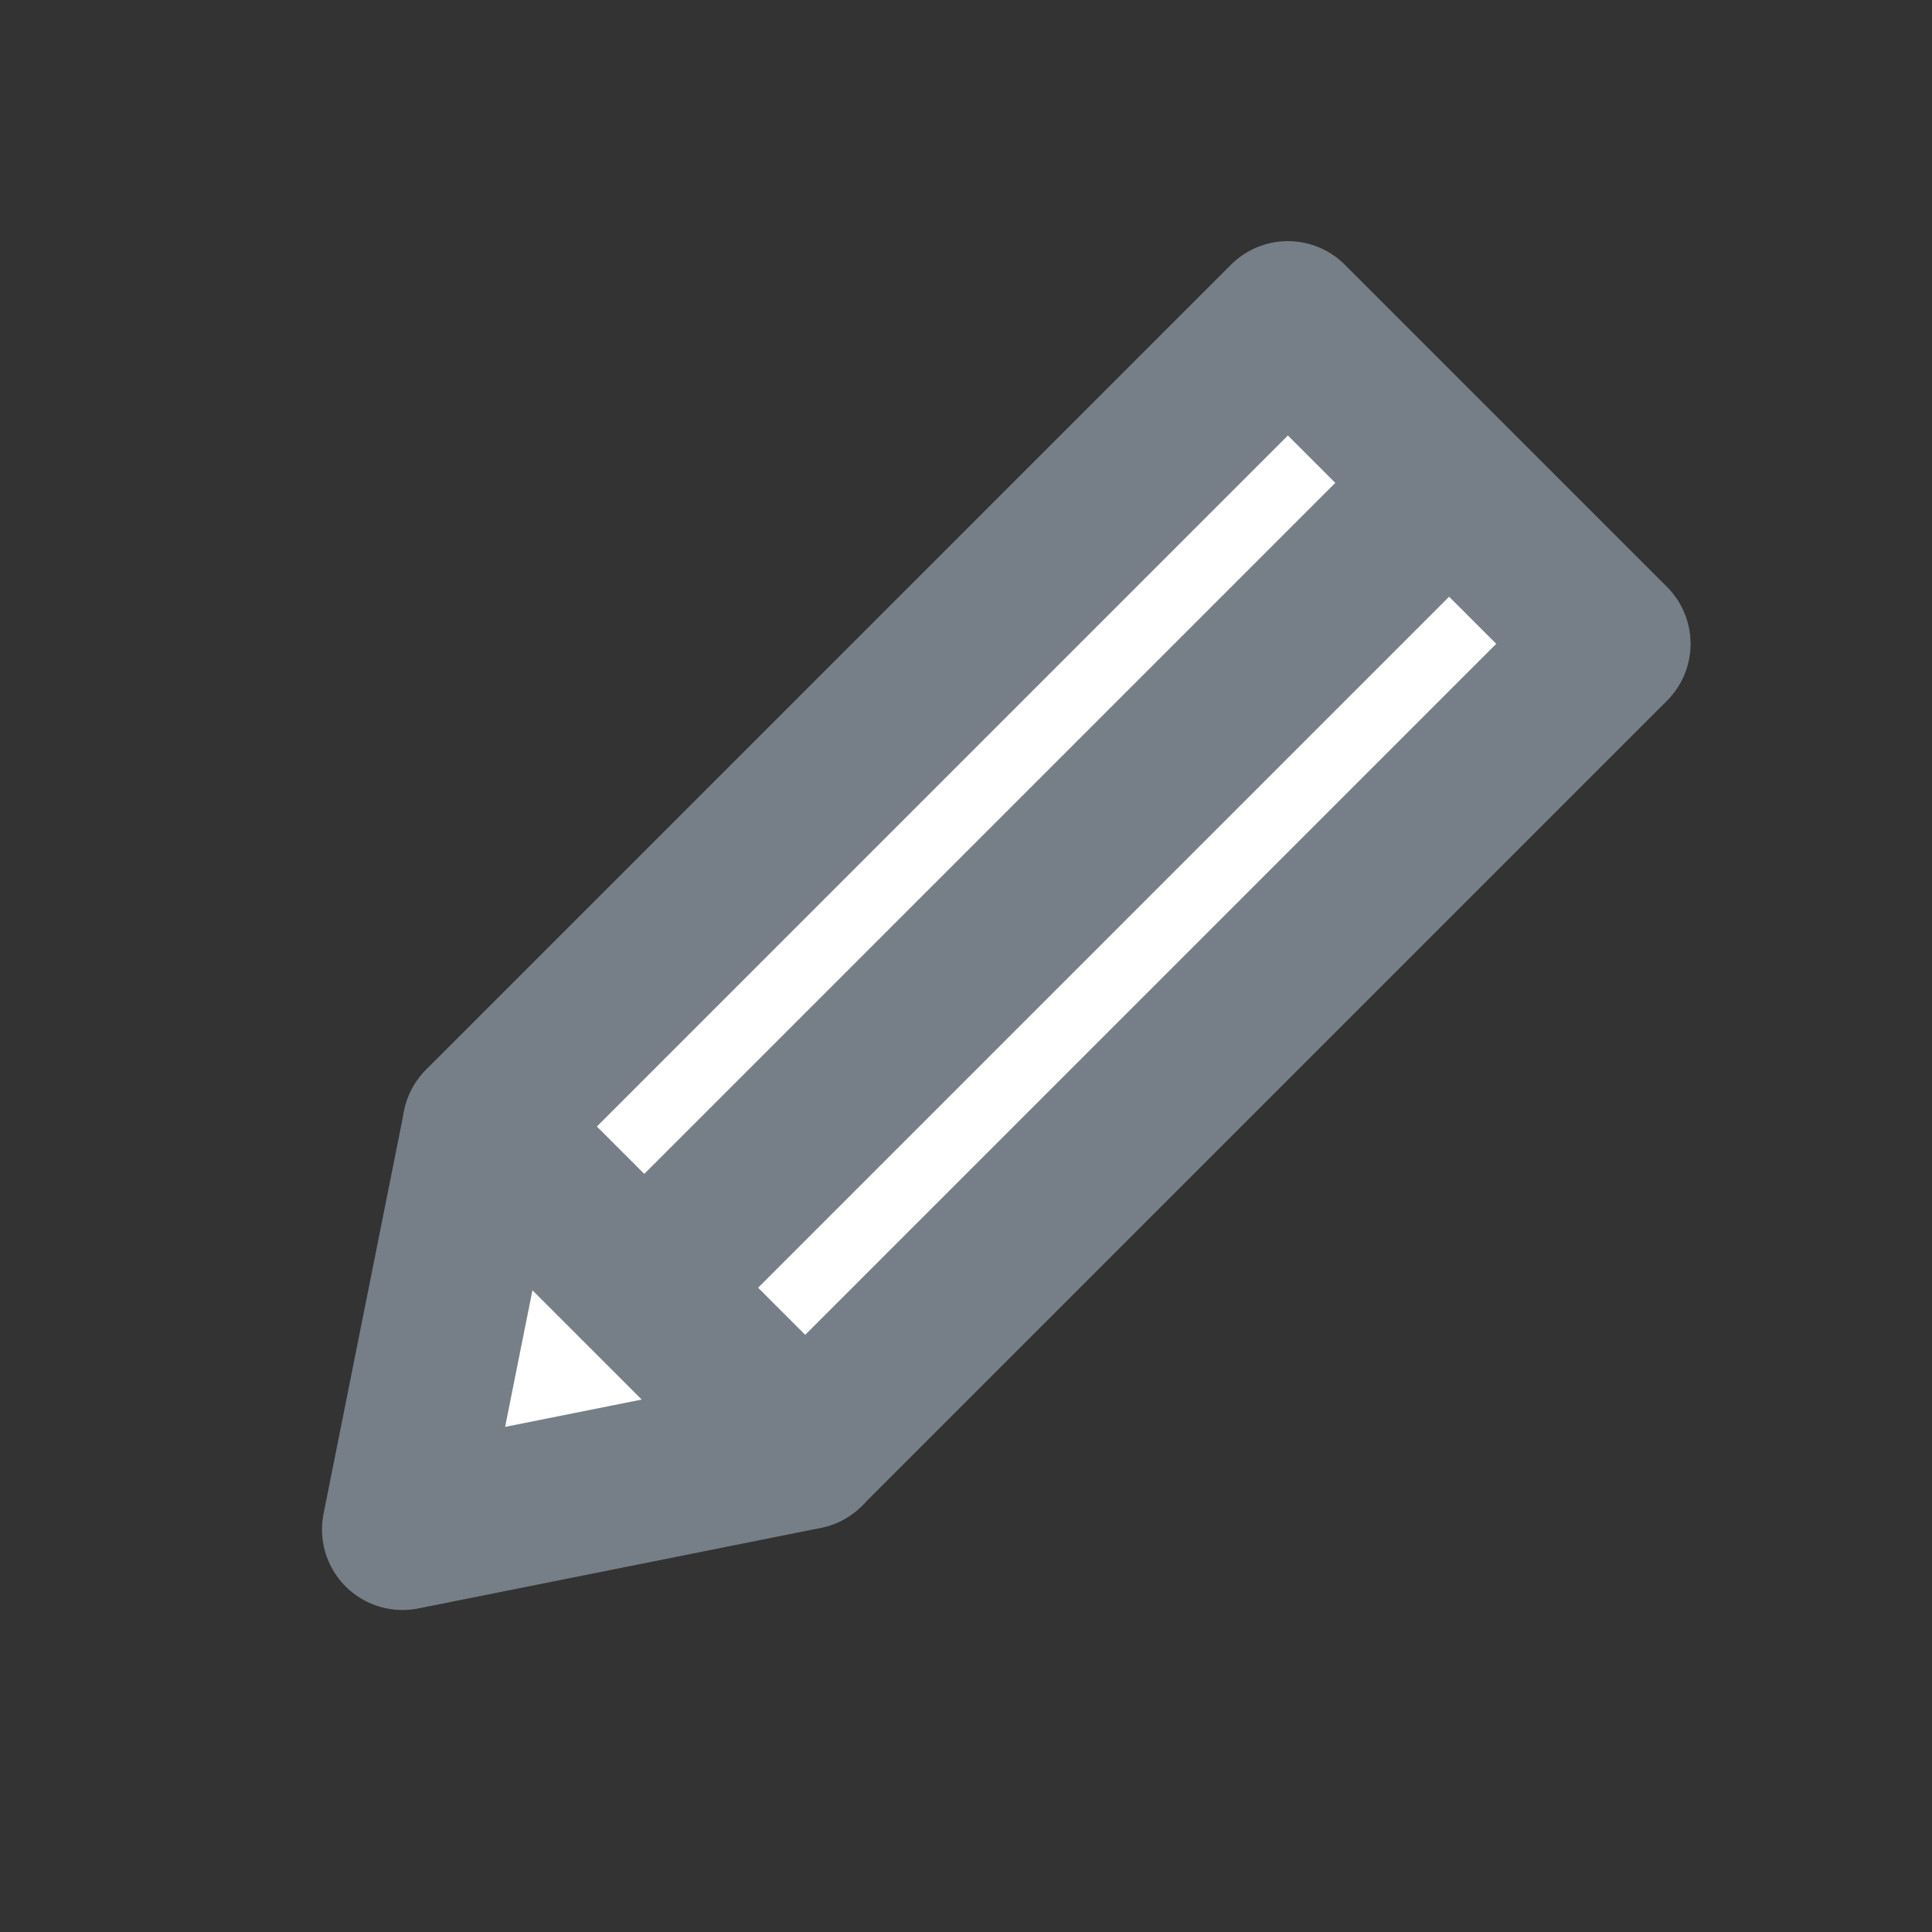 <svg id="레이어_1" data-name="레이어 1" xmlns="http://www.w3.org/2000/svg" viewBox="0 0 24 24"><rect x="0" y="0" width="24" height="24" fill="#333333" stroke="none"/><defs><style>.cls-1{fill:#fff;}.cls-1,.cls-2{stroke:#767f87;stroke-linecap:round;stroke-linejoin:round;stroke-width:2px;}.cls-2{fill:none;}</style></defs><title>icon-xs-pen</title><rect class="cls-1" x="5.93" y="8.17" width="14.14" height="5.66" transform="translate(-3.97 12.41) rotate(-45)"/><polygon class="cls-1" points="10 18 6 14 5 19 10 18"/><line class="cls-2" x1="17.3" y1="6.7" x2="8.11" y2="15.89"/></svg>